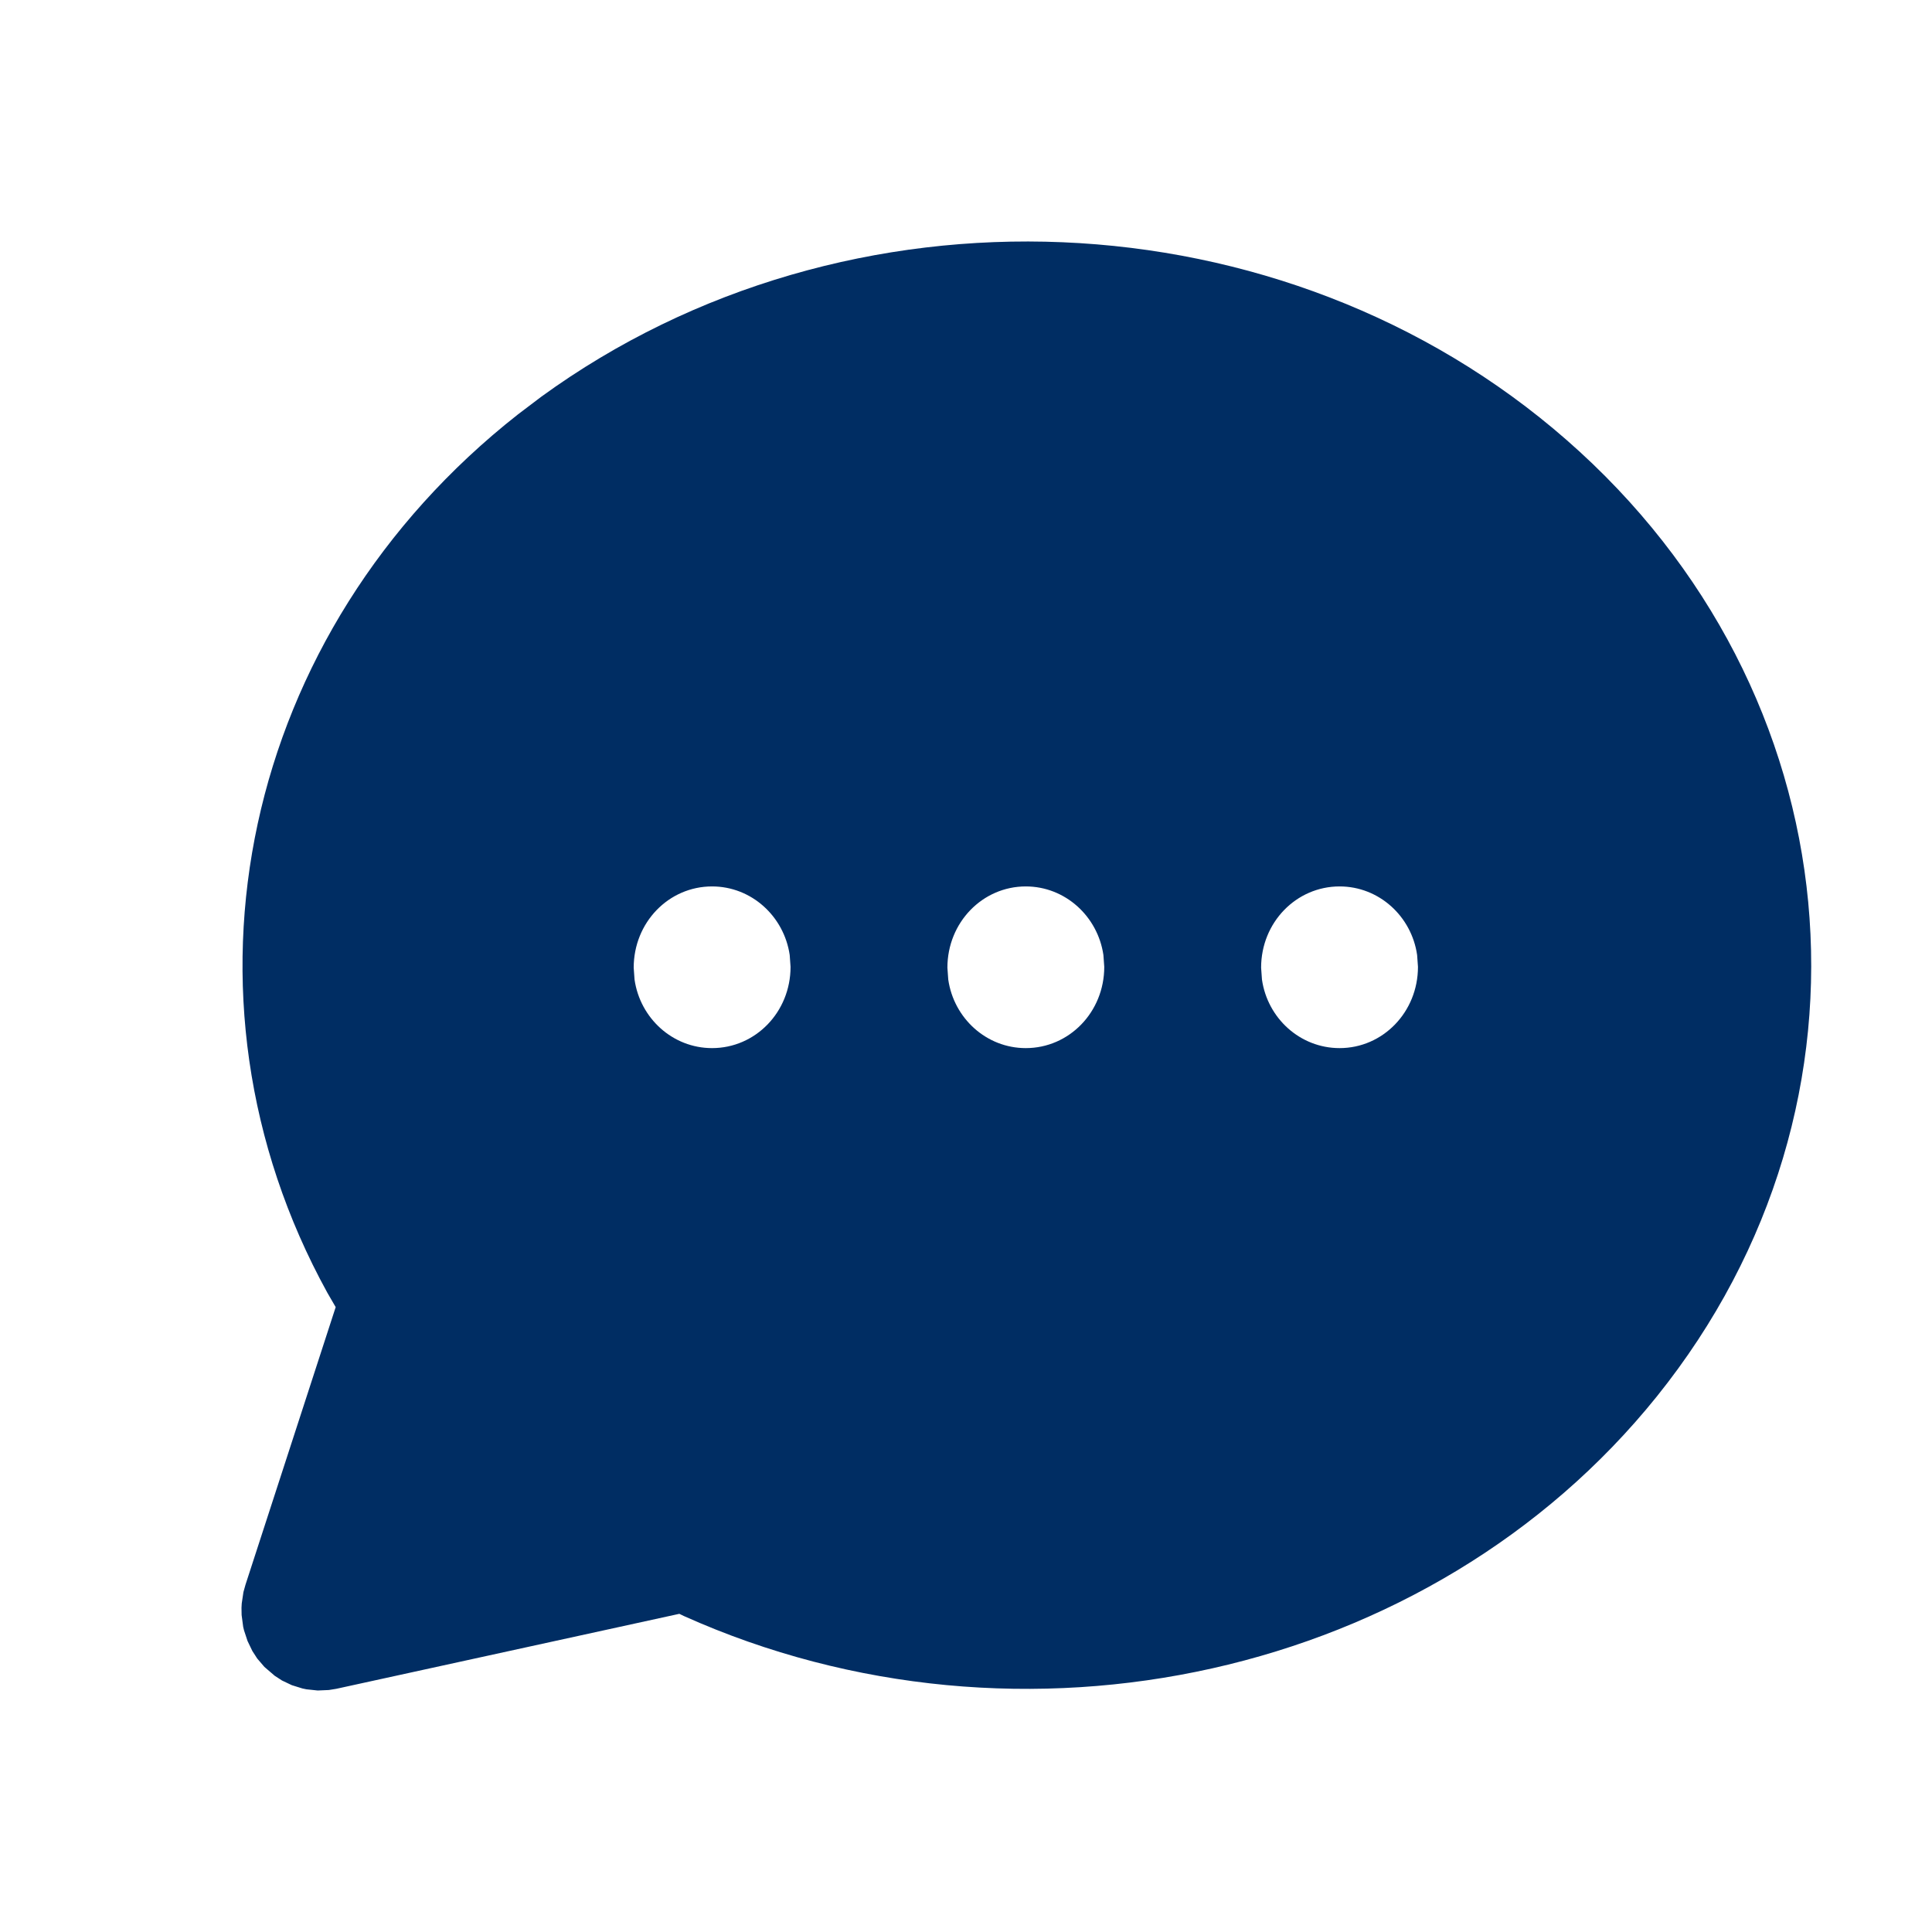 <svg width="16" height="16" viewBox="0 0 16 16" fill="none" xmlns="http://www.w3.org/2000/svg">
<path fill-rule="evenodd" clip-rule="evenodd" d="M12.973 3.643C15.355 5.725 15.68 9.128 13.721 11.565C11.85 13.892 8.457 14.637 5.663 13.383L5.626 13.365L2.785 13.986L2.723 13.996L2.631 14L2.537 13.99L2.504 13.983L2.417 13.956L2.335 13.917L2.275 13.878L2.19 13.805L2.13 13.735L2.09 13.673L2.05 13.59L2.021 13.502L2.014 13.473L2.001 13.375L2 13.315L2.002 13.279L2.016 13.185L2.033 13.124L2.78 10.825L2.711 10.706C1.356 8.244 2.003 5.23 4.288 3.433L4.482 3.286C7.014 1.445 10.632 1.595 12.973 3.643ZM8.495 7.341C8.137 7.341 7.846 7.639 7.846 8.014L7.853 8.112C7.899 8.433 8.169 8.68 8.495 8.68C8.854 8.68 9.145 8.382 9.145 8.007L9.138 7.909C9.091 7.588 8.821 7.341 8.495 7.341ZM5.897 7.341C5.538 7.341 5.248 7.639 5.248 8.014L5.255 8.112C5.301 8.433 5.571 8.68 5.897 8.68C6.256 8.68 6.547 8.382 6.547 8.007L6.54 7.909C6.493 7.588 6.223 7.341 5.897 7.341ZM11.094 7.341C10.735 7.341 10.444 7.639 10.444 8.014L10.451 8.112C10.497 8.433 10.767 8.68 11.094 8.68C11.452 8.68 11.743 8.382 11.743 8.007L11.736 7.909C11.69 7.588 11.42 7.341 11.094 7.341Z" fill="#002D63"/>
</svg>
